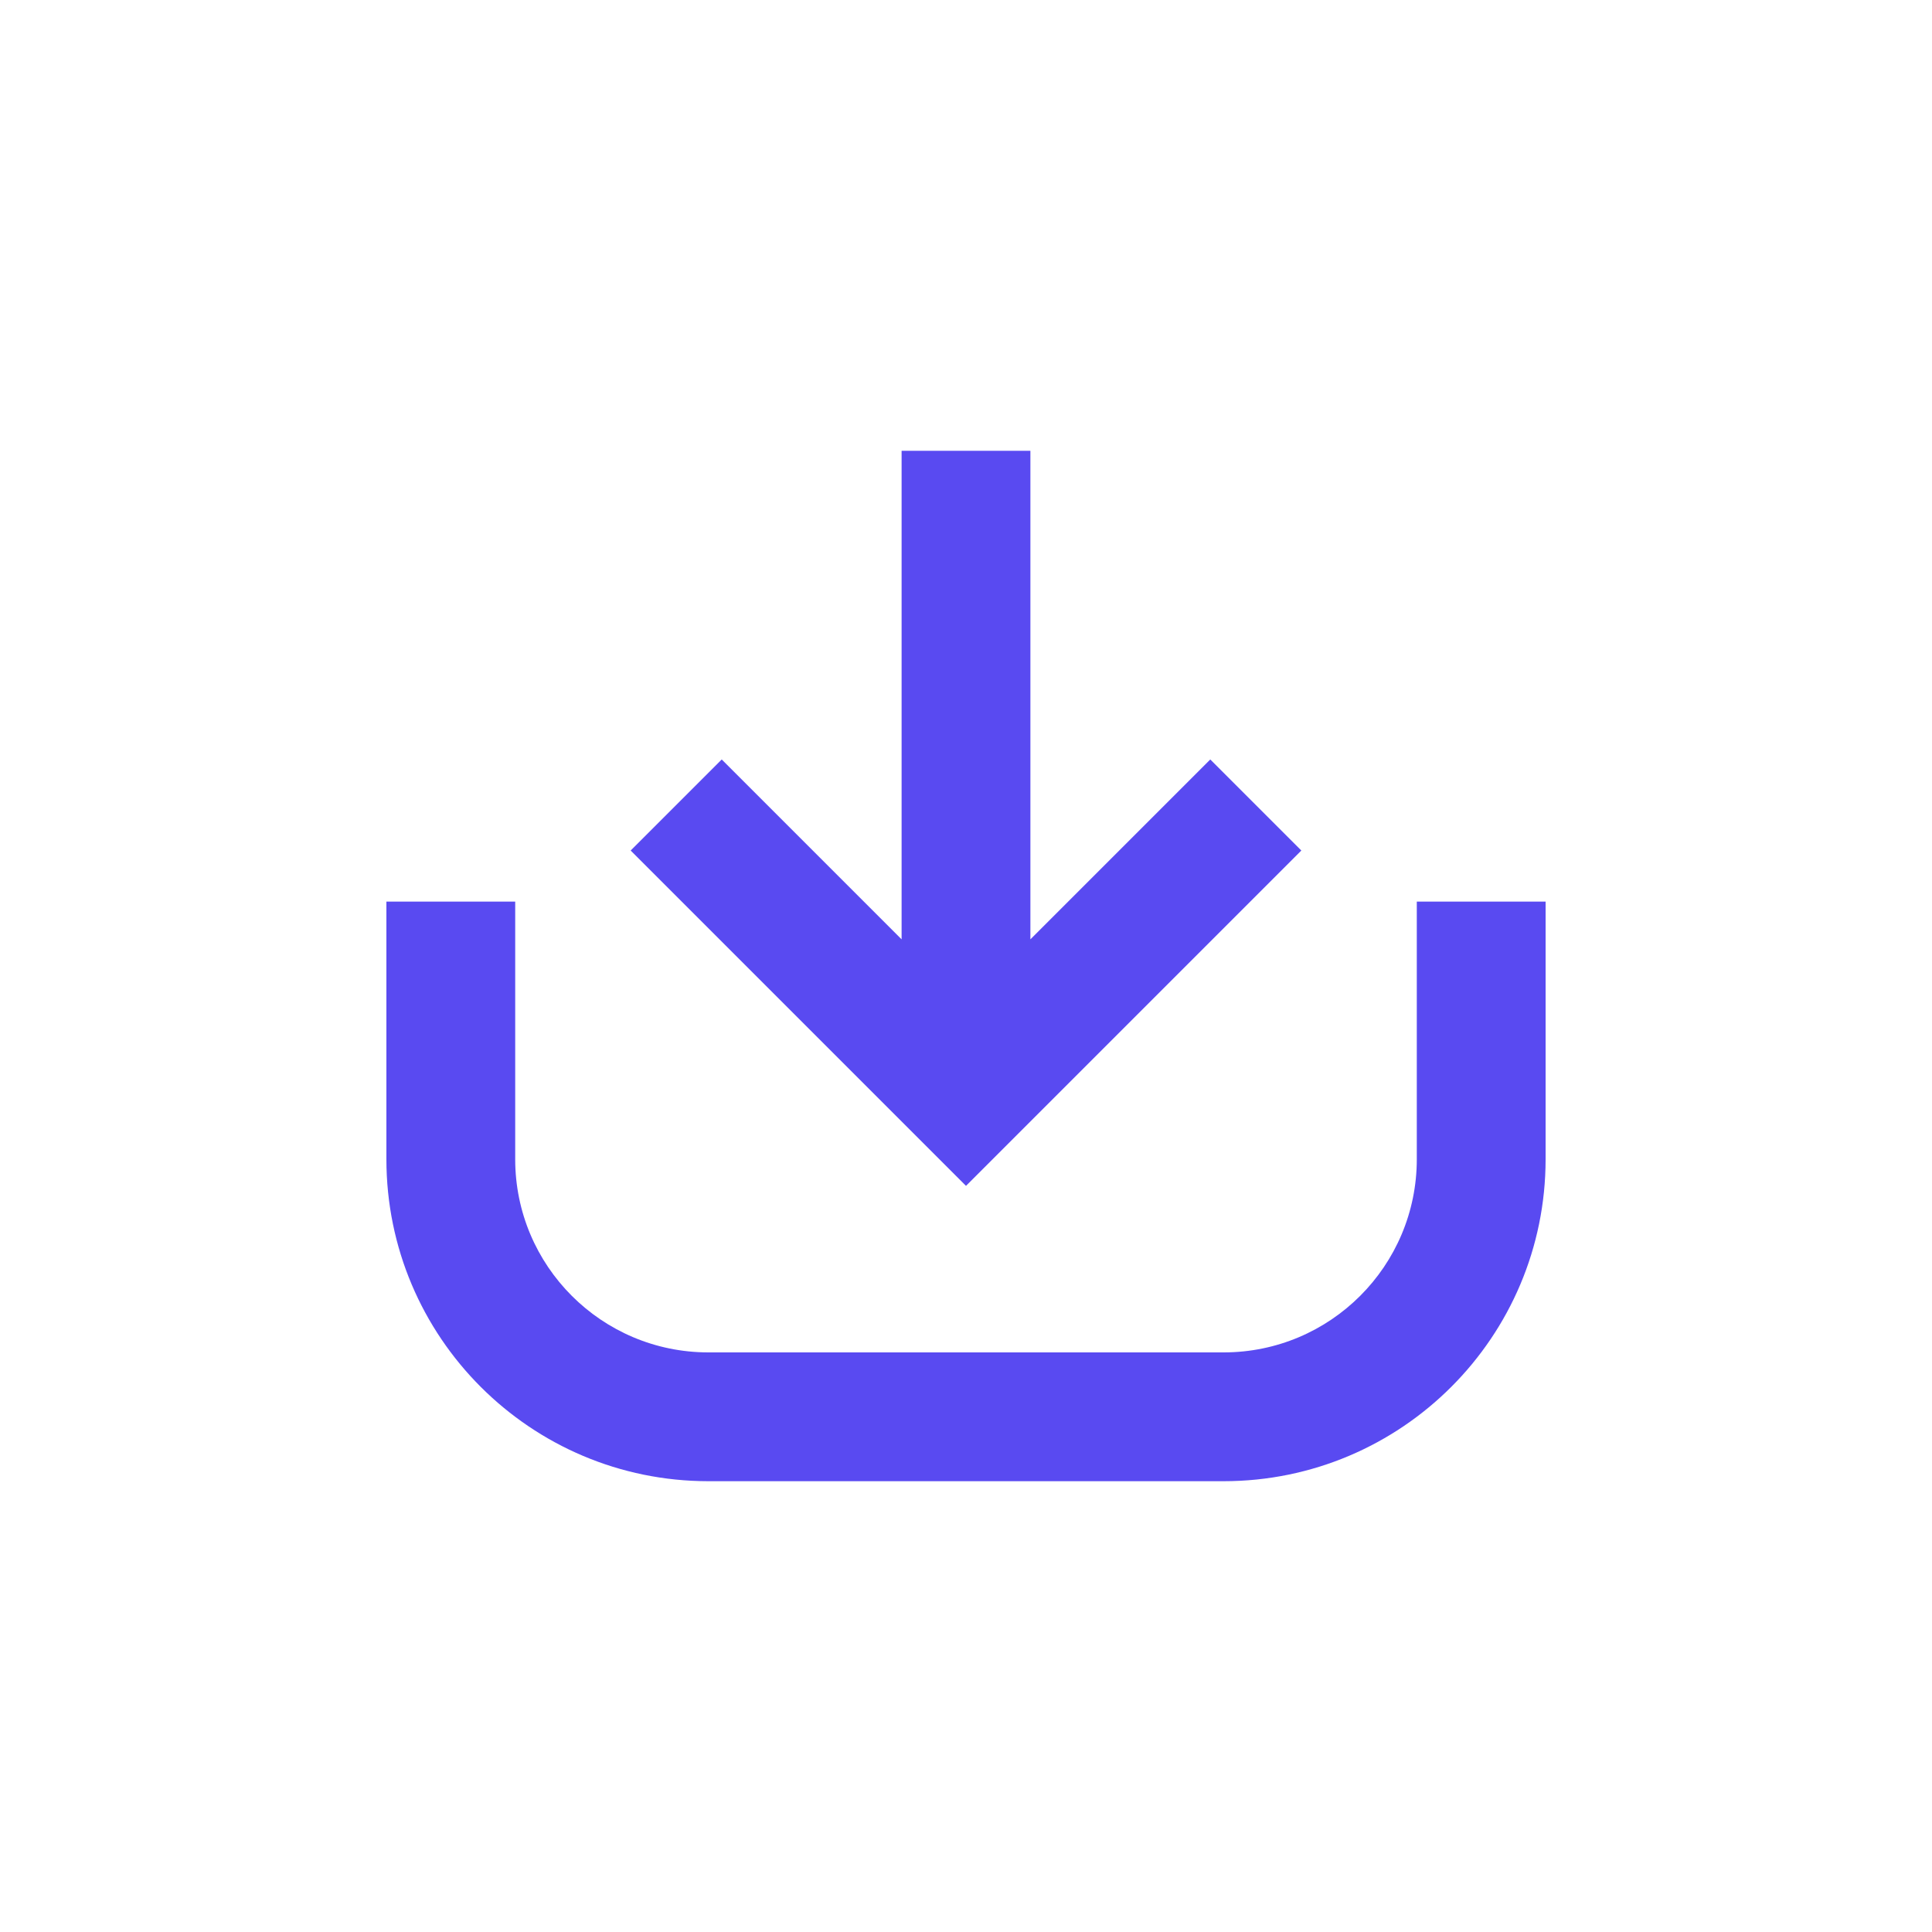 <svg width="30" height="30" viewBox="0 0 30 30" fill="none" xmlns="http://www.w3.org/2000/svg">
<path fill-rule="evenodd" clip-rule="evenodd" d="M16 7H14V14.586L11.207 11.793L9.793 13.207L14.293 17.707L15 18.414L15.707 17.707L20.207 13.207L18.793 11.793L16 14.586V7ZM8 14V18C8 19.657 9.343 21 11 21H19C20.657 21 22 19.657 22 18V14H24V18C24 20.761 21.761 23 19 23H11C8.239 23 6 20.761 6 18V14H8Z" fill="#594AF1"/>
</svg>
